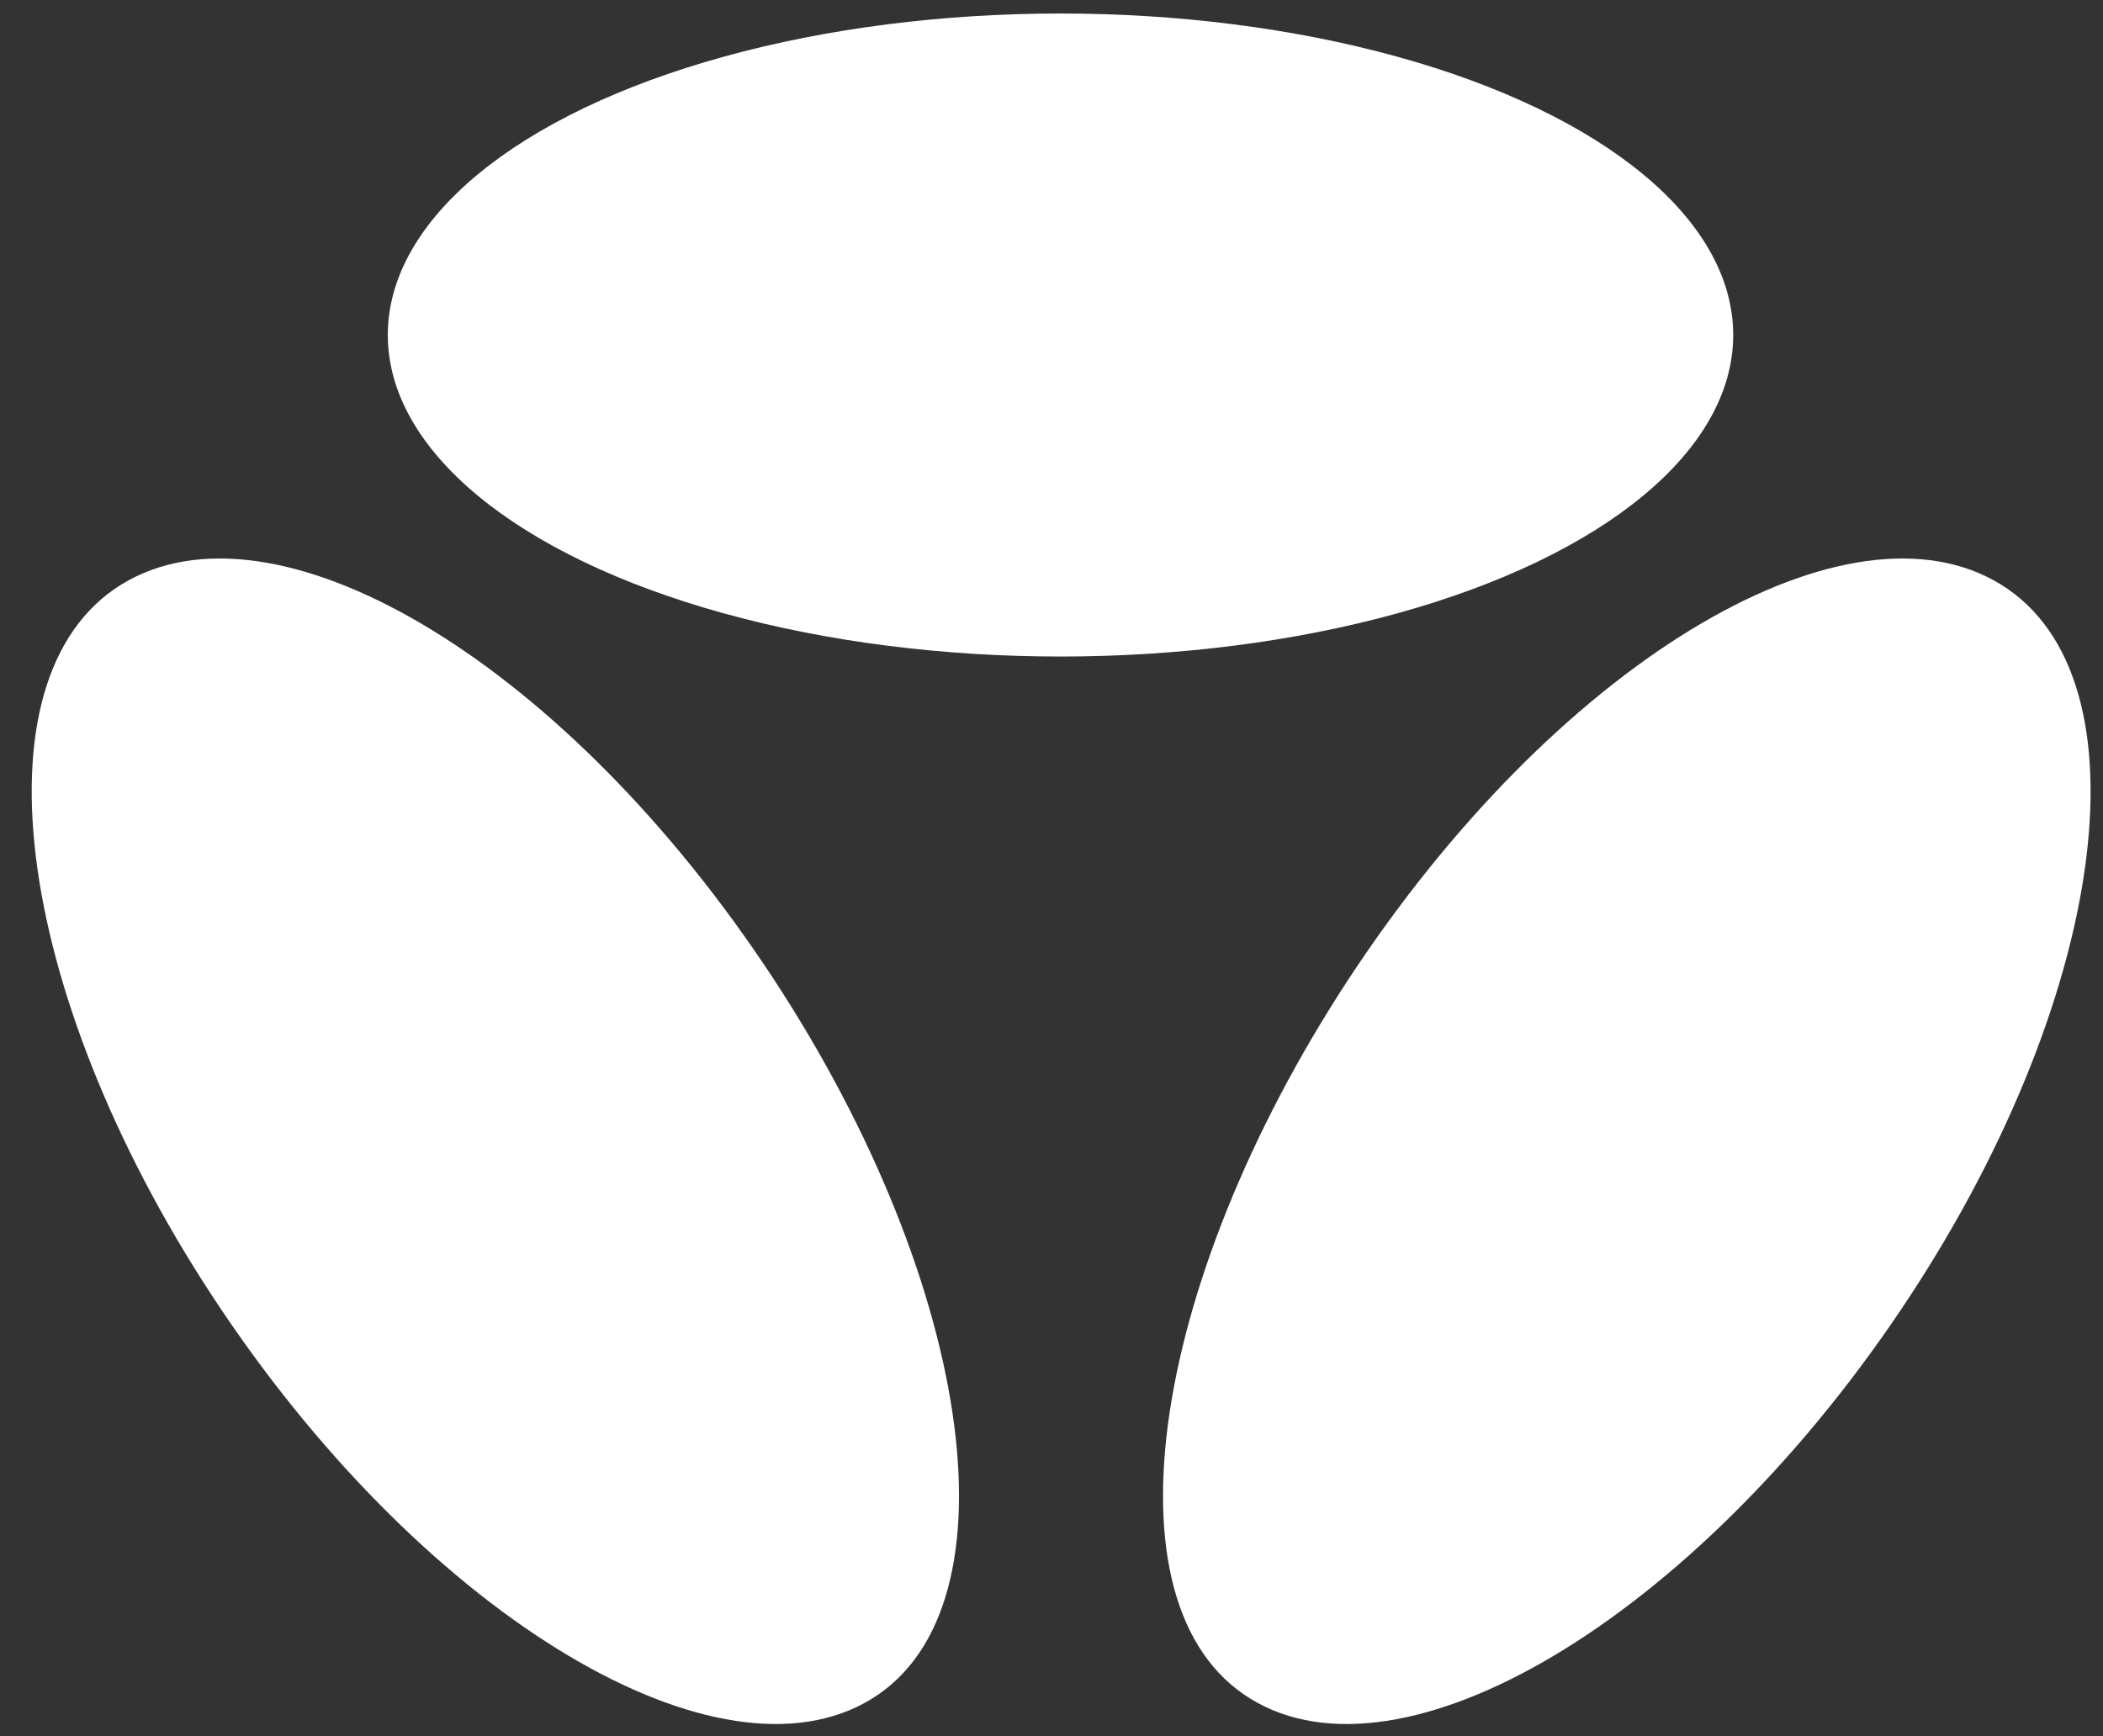 <?xml version="1.0" encoding="utf-8"?>
<!-- Generator: Adobe Illustrator 21.0.2, SVG Export Plug-In . SVG Version: 6.00 Build 0)  -->
<svg version="1.1" id="Calque_1" xmlns="http://www.w3.org/2000/svg" xmlns:xlink="http://www.w3.org/1999/xlink" x="0px" y="0px"
	 viewBox="0 0 327 270" style="enable-background:new 0 0 327 270;" xml:space="preserve">
<rect x="0" y="0" width="327" height="270" fill="#333333" stroke="none"/>
<style type="text/css">
	.st0{fill:#FFFFFF;}
</style>
<g id="Logo-BT">
	<g id="Logo" transform="translate(2, 2)">
		<g id="Group">
			<g transform="translate(540, 0)">
				<path id="Shape_1_" class="st0" d="M-348.6,261.5c22.8,15.7,67.8-10,100.6-57.5s40.9-98.7,18.2-114.4
					c-22.8-15.7-66.7,8.7-99.5,56.2S-371.4,245.8-348.6,261.5L-348.6,261.5z"/>
				<path id="Shape_2_" class="st0" d="M-405.4,261.5c-22.8,15.7-67.8-10-100.6-57.5s-40.9-98.7-18.2-114.4
					c22.8-15.7,66.7,8.7,99.5,56.2S-382.7,245.8-405.4,261.5L-405.4,261.5z"/>
				<ellipse id="Oval" class="st0" cx="-377.1" cy="50.1" rx="104.6" ry="50"/>
			</g>
		</g>
	</g>
</g>
</svg>
